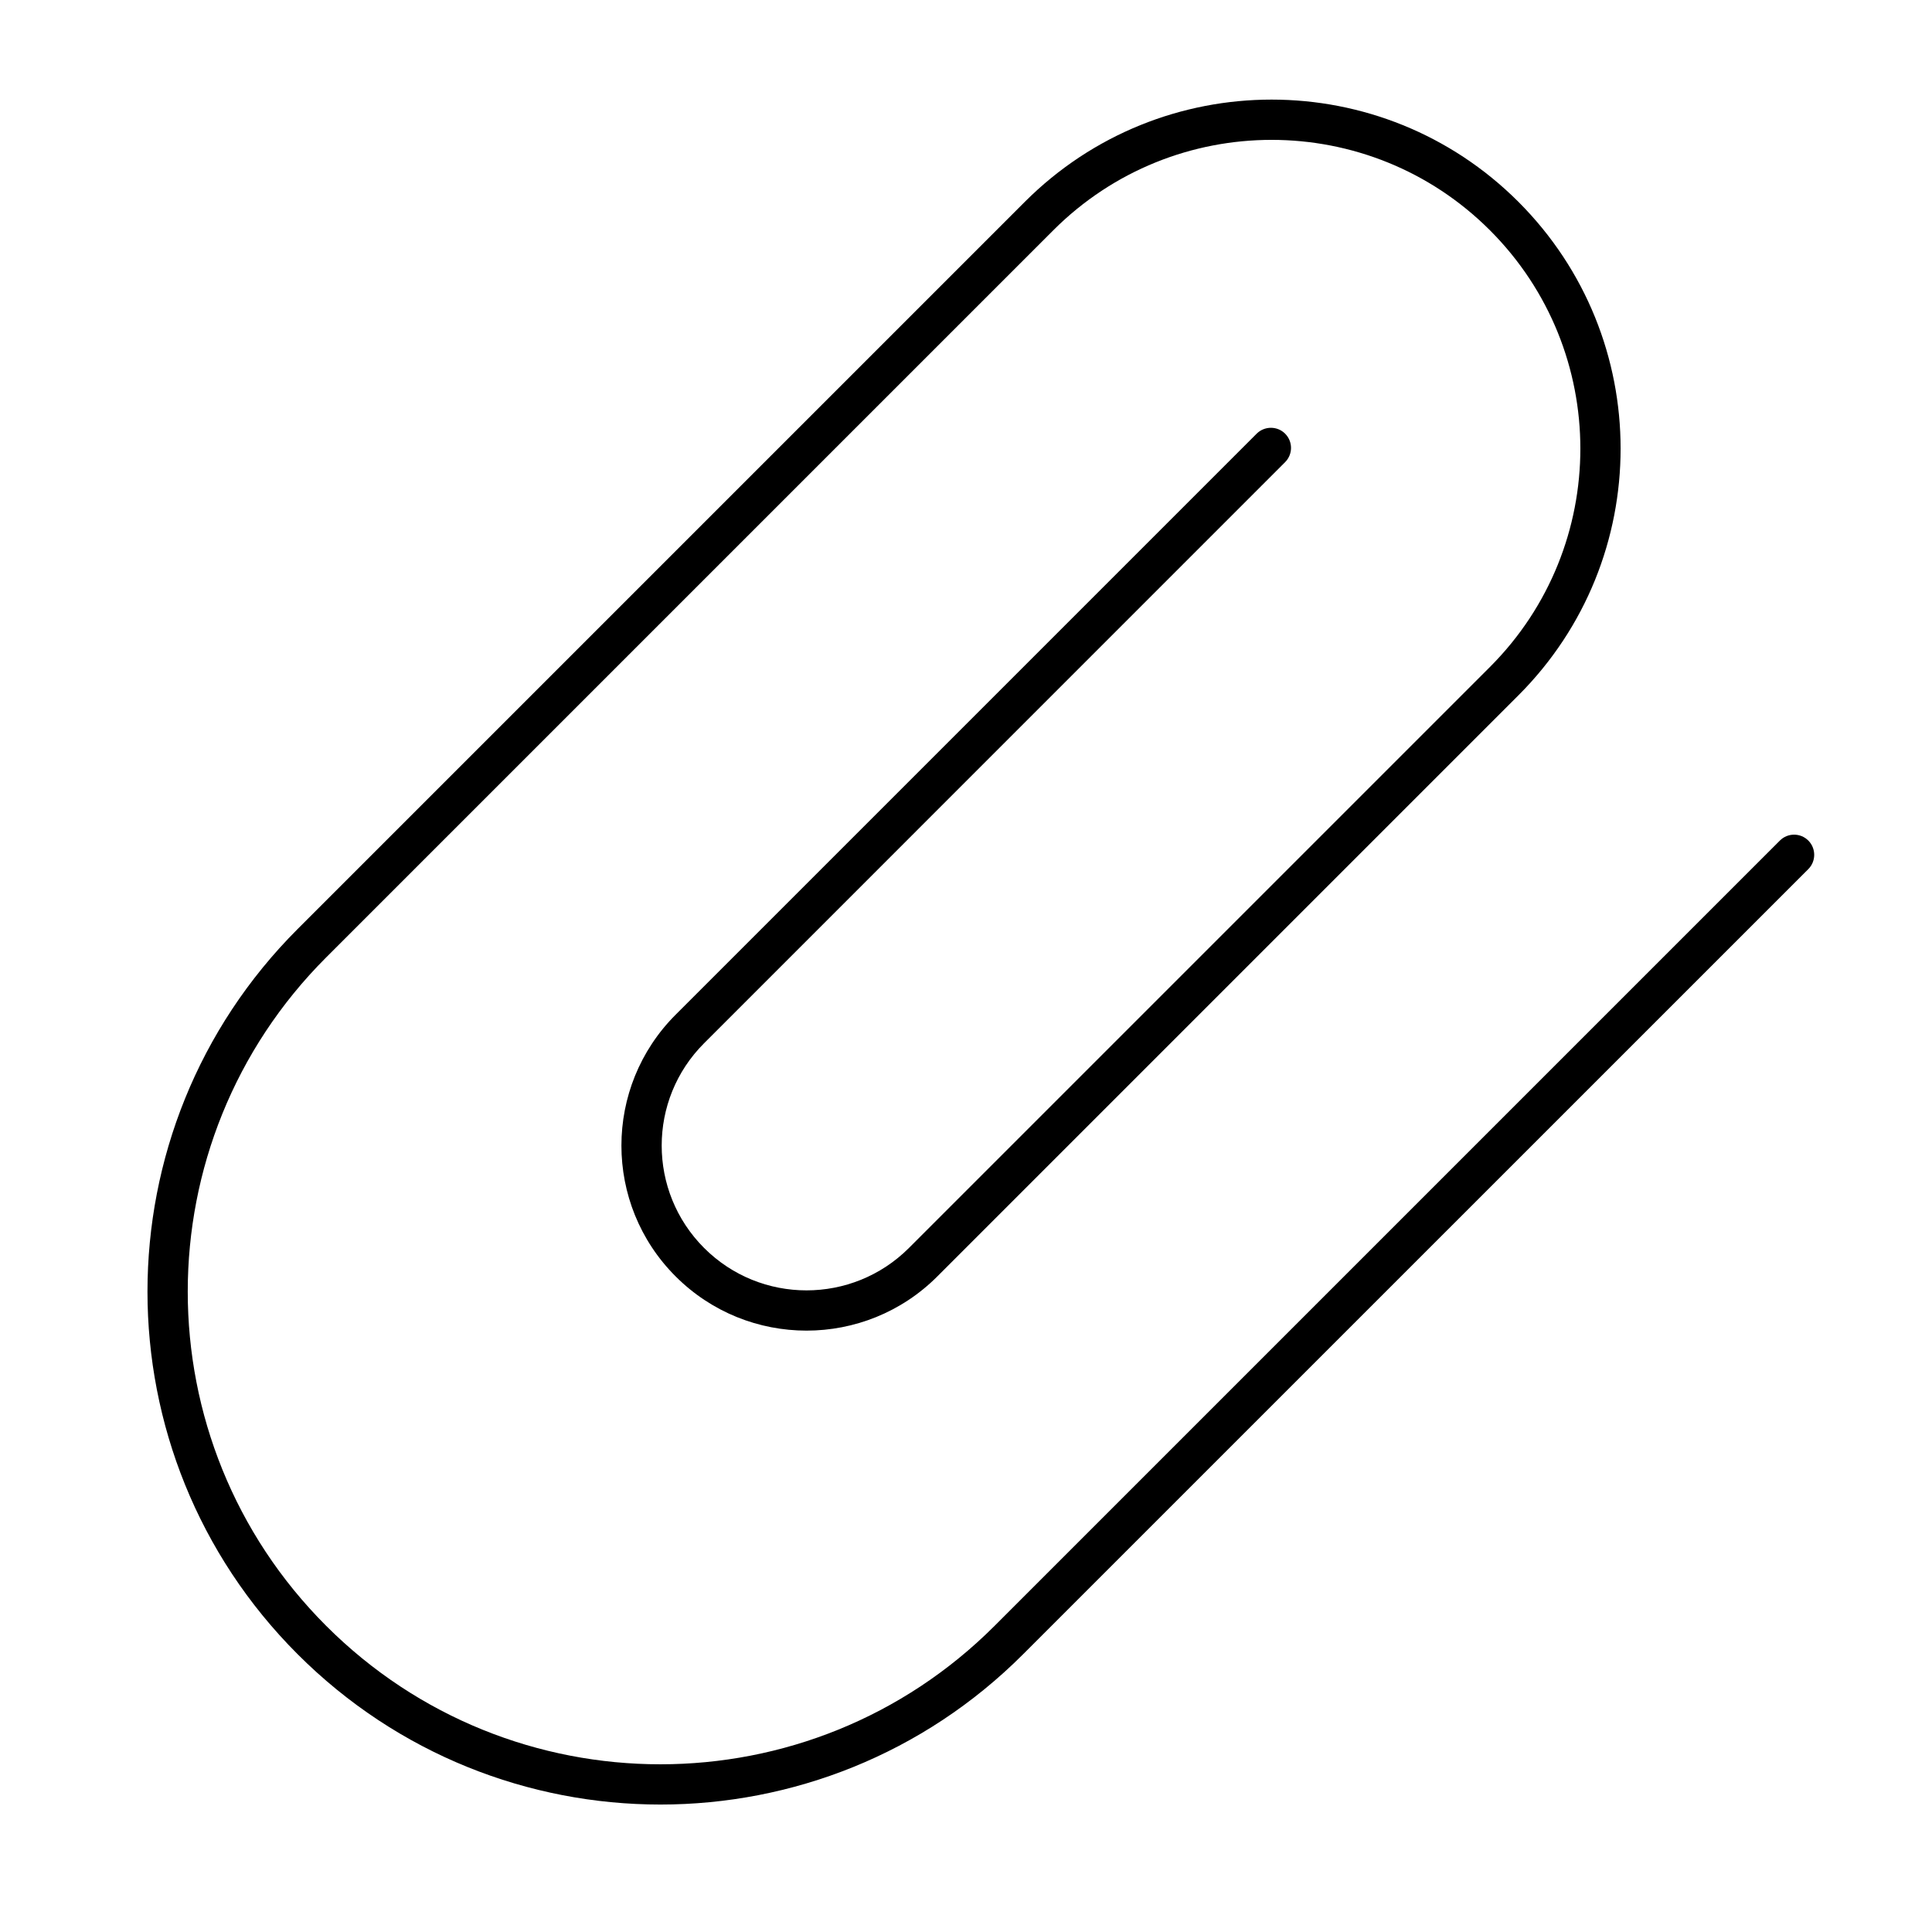 <svg width="24" height="24" viewBox="0 0 24 24" fill="none" xmlns="http://www.w3.org/2000/svg">
<path d="M3.698 20.55C1.21 18.062 1.21 14.028 3.698 11.54L12.731 2.507C14.424 0.814 17.169 0.814 18.862 2.507C20.555 4.2 20.555 6.945 18.862 8.638L11.644 15.856C10.747 16.754 9.291 16.754 8.393 15.856C7.495 14.959 7.495 13.503 8.393 12.605L15.611 5.387C15.709 5.29 15.867 5.29 15.964 5.387C16.062 5.485 16.062 5.643 15.964 5.741L8.747 12.959C8.044 13.661 8.044 14.8 8.747 15.503C9.449 16.205 10.588 16.205 11.291 15.503L18.509 8.285C20.006 6.787 20.006 4.359 18.509 2.861C17.011 1.363 14.582 1.363 13.084 2.861L4.052 11.893C1.759 14.186 1.759 17.904 4.052 20.197C6.345 22.49 10.062 22.49 12.355 20.197L22.11 10.442C22.208 10.344 22.366 10.344 22.464 10.442C22.561 10.54 22.561 10.698 22.464 10.796L12.709 20.55C10.221 23.039 6.187 23.039 3.698 20.55Z" fill="black"/>
</svg>
